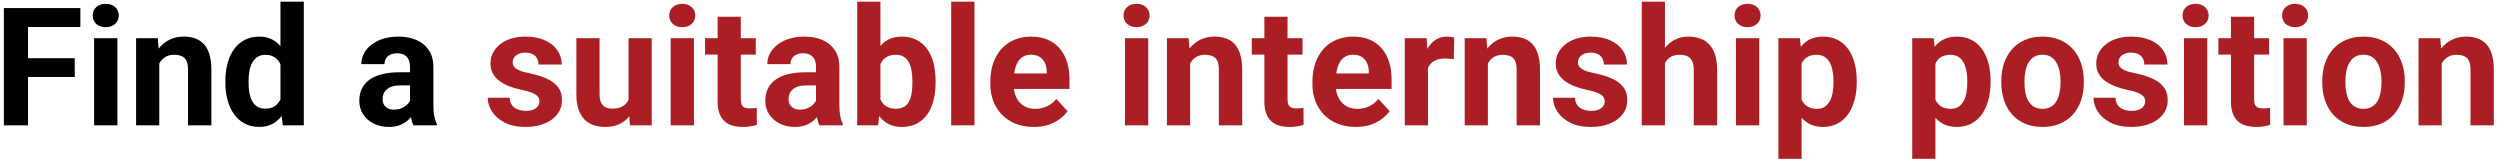 <svg width="379" height="25" viewBox="0 0 379 25" fill="none" xmlns="http://www.w3.org/2000/svg">
    <path d="M4.249 1.227V19H0.587V1.227H4.249ZM11.329 8.819V11.676H3.248V8.819H11.329ZM12.184 1.227V4.095H3.248V1.227H12.184ZM17.799 5.792V19H14.271V5.792H17.799ZM14.051 2.35C14.051 1.837 14.23 1.414 14.588 1.08C14.947 0.746 15.427 0.58 16.029 0.58C16.623 0.58 17.099 0.746 17.457 1.08C17.823 1.414 18.006 1.837 18.006 2.35C18.006 2.862 17.823 3.285 17.457 3.619C17.099 3.953 16.623 4.12 16.029 4.12C15.427 4.12 14.947 3.953 14.588 3.619C14.23 3.285 14.051 2.862 14.051 2.35ZM24.146 8.612V19H20.631V5.792H23.927L24.146 8.612ZM23.634 11.932H22.682C22.682 10.956 22.808 10.077 23.06 9.295C23.312 8.506 23.666 7.835 24.122 7.281C24.578 6.72 25.119 6.292 25.746 6C26.38 5.698 27.088 5.548 27.87 5.548C28.488 5.548 29.054 5.637 29.566 5.816C30.079 5.995 30.519 6.28 30.885 6.671C31.259 7.062 31.544 7.578 31.739 8.221C31.943 8.864 32.044 9.649 32.044 10.577V19H28.504V10.565C28.504 9.979 28.423 9.523 28.26 9.198C28.098 8.872 27.857 8.644 27.54 8.514C27.231 8.376 26.848 8.307 26.393 8.307C25.921 8.307 25.51 8.4 25.16 8.587C24.818 8.775 24.533 9.035 24.305 9.369C24.085 9.694 23.919 10.077 23.805 10.516C23.691 10.956 23.634 11.428 23.634 11.932ZM42.518 16.119V0.25H46.058V19H42.872L42.518 16.119ZM34.169 12.555V12.298C34.169 11.289 34.282 10.374 34.51 9.552C34.738 8.722 35.072 8.01 35.511 7.416C35.951 6.821 36.492 6.362 37.135 6.036C37.778 5.711 38.51 5.548 39.332 5.548C40.105 5.548 40.781 5.711 41.358 6.036C41.944 6.362 42.441 6.826 42.848 7.428C43.263 8.022 43.596 8.726 43.849 9.54C44.101 10.345 44.284 11.228 44.398 12.188V12.75C44.284 13.67 44.101 14.524 43.849 15.313C43.596 16.103 43.263 16.795 42.848 17.389C42.441 17.975 41.944 18.43 41.358 18.756C40.773 19.081 40.089 19.244 39.308 19.244C38.486 19.244 37.753 19.077 37.11 18.744C36.476 18.41 35.938 17.942 35.499 17.34C35.068 16.738 34.738 16.03 34.51 15.216C34.282 14.402 34.169 13.515 34.169 12.555ZM37.684 12.298V12.555C37.684 13.1 37.725 13.609 37.806 14.081C37.896 14.553 38.038 14.972 38.233 15.338C38.437 15.696 38.697 15.977 39.015 16.18C39.34 16.375 39.735 16.473 40.199 16.473C40.801 16.473 41.297 16.339 41.688 16.07C42.079 15.794 42.376 15.415 42.579 14.935C42.791 14.455 42.913 13.902 42.945 13.275V11.676C42.921 11.163 42.848 10.703 42.726 10.296C42.612 9.881 42.441 9.527 42.213 9.234C41.993 8.941 41.717 8.714 41.383 8.551C41.057 8.388 40.671 8.307 40.223 8.307C39.767 8.307 39.377 8.412 39.051 8.624C38.726 8.827 38.461 9.108 38.258 9.466C38.062 9.824 37.916 10.248 37.818 10.736C37.729 11.216 37.684 11.737 37.684 12.298ZM62.159 16.021V10.138C62.159 9.715 62.09 9.352 61.952 9.051C61.813 8.742 61.598 8.502 61.305 8.331C61.02 8.16 60.65 8.075 60.194 8.075C59.803 8.075 59.465 8.144 59.181 8.282C58.896 8.412 58.676 8.604 58.522 8.856C58.367 9.1 58.29 9.389 58.29 9.723H54.774C54.774 9.161 54.904 8.628 55.165 8.124C55.425 7.619 55.803 7.175 56.3 6.793C56.796 6.402 57.386 6.097 58.07 5.877C58.762 5.658 59.535 5.548 60.389 5.548C61.415 5.548 62.326 5.719 63.123 6.061C63.921 6.402 64.548 6.915 65.003 7.599C65.467 8.282 65.699 9.137 65.699 10.162V15.814C65.699 16.538 65.744 17.132 65.834 17.596C65.923 18.052 66.053 18.451 66.224 18.793V19H62.672C62.501 18.642 62.371 18.194 62.281 17.657C62.2 17.112 62.159 16.567 62.159 16.021ZM62.623 10.956L62.648 12.945H60.682C60.218 12.945 59.815 12.998 59.474 13.104C59.132 13.21 58.851 13.36 58.631 13.556C58.412 13.743 58.249 13.963 58.143 14.215C58.045 14.467 57.997 14.744 57.997 15.045C57.997 15.346 58.066 15.619 58.204 15.863C58.342 16.099 58.542 16.286 58.802 16.424C59.063 16.555 59.368 16.62 59.718 16.62C60.247 16.62 60.706 16.514 61.097 16.302C61.488 16.091 61.789 15.83 62.001 15.521C62.22 15.212 62.334 14.919 62.342 14.642L63.27 16.131C63.14 16.465 62.961 16.811 62.733 17.169C62.513 17.527 62.232 17.865 61.891 18.182C61.549 18.491 61.138 18.748 60.658 18.951C60.178 19.146 59.608 19.244 58.949 19.244C58.111 19.244 57.35 19.077 56.666 18.744C55.991 18.402 55.453 17.934 55.055 17.34C54.664 16.738 54.469 16.054 54.469 15.289C54.469 14.597 54.599 13.983 54.859 13.446C55.12 12.909 55.502 12.457 56.007 12.091C56.52 11.716 57.158 11.436 57.923 11.248C58.688 11.053 59.575 10.956 60.584 10.956H62.623Z" fill="black"/>
    <path d="M81.776 15.35C81.776 15.098 81.703 14.87 81.556 14.666C81.41 14.463 81.137 14.276 80.738 14.105C80.348 13.926 79.782 13.763 79.041 13.617C78.374 13.47 77.752 13.287 77.174 13.067C76.604 12.839 76.108 12.567 75.685 12.249C75.269 11.932 74.944 11.558 74.708 11.127C74.472 10.687 74.354 10.187 74.354 9.625C74.354 9.072 74.472 8.551 74.708 8.062C74.952 7.574 75.298 7.143 75.746 6.769C76.201 6.386 76.755 6.089 77.406 5.877C78.065 5.658 78.805 5.548 79.627 5.548C80.775 5.548 81.76 5.731 82.582 6.097C83.412 6.463 84.046 6.968 84.486 7.611C84.933 8.246 85.157 8.97 85.157 9.784H81.642C81.642 9.442 81.568 9.137 81.422 8.868C81.284 8.591 81.064 8.376 80.763 8.221C80.47 8.058 80.087 7.977 79.615 7.977C79.225 7.977 78.887 8.046 78.602 8.185C78.317 8.315 78.097 8.494 77.943 8.722C77.796 8.941 77.723 9.186 77.723 9.454C77.723 9.658 77.764 9.841 77.845 10.003C77.935 10.158 78.077 10.3 78.272 10.431C78.468 10.561 78.72 10.683 79.029 10.797C79.347 10.903 79.737 11 80.201 11.09C81.153 11.285 82.004 11.541 82.752 11.859C83.501 12.168 84.095 12.591 84.535 13.128C84.974 13.657 85.194 14.353 85.194 15.216C85.194 15.802 85.064 16.339 84.803 16.827C84.543 17.315 84.168 17.743 83.68 18.109C83.192 18.467 82.606 18.748 81.922 18.951C81.247 19.146 80.486 19.244 79.64 19.244C78.411 19.244 77.369 19.024 76.515 18.585C75.668 18.145 75.025 17.588 74.586 16.913C74.155 16.229 73.939 15.529 73.939 14.813H77.272C77.288 15.293 77.41 15.68 77.638 15.973C77.874 16.266 78.171 16.477 78.529 16.607C78.895 16.738 79.29 16.803 79.713 16.803C80.169 16.803 80.547 16.742 80.848 16.62C81.149 16.489 81.377 16.319 81.532 16.107C81.695 15.887 81.776 15.635 81.776 15.35ZM95.289 15.838V5.792H98.805V19H95.497L95.289 15.838ZM95.68 13.128L96.717 13.104C96.717 13.983 96.616 14.801 96.412 15.558C96.209 16.306 95.903 16.957 95.497 17.511C95.09 18.056 94.577 18.483 93.959 18.793C93.34 19.094 92.612 19.244 91.773 19.244C91.13 19.244 90.537 19.155 89.991 18.976C89.454 18.788 88.99 18.5 88.6 18.109C88.217 17.71 87.916 17.201 87.696 16.583C87.485 15.956 87.379 15.204 87.379 14.325V5.792H90.894V14.349C90.894 14.74 90.939 15.069 91.029 15.338C91.126 15.606 91.261 15.826 91.432 15.997C91.603 16.168 91.802 16.29 92.03 16.363C92.266 16.436 92.526 16.473 92.811 16.473C93.535 16.473 94.105 16.327 94.52 16.034C94.943 15.741 95.24 15.342 95.411 14.837C95.59 14.325 95.68 13.755 95.68 13.128ZM105.201 5.792V19H101.673V5.792H105.201ZM101.454 2.35C101.454 1.837 101.633 1.414 101.991 1.08C102.349 0.746 102.829 0.58 103.431 0.58C104.025 0.58 104.501 0.746 104.859 1.08C105.226 1.414 105.409 1.837 105.409 2.35C105.409 2.862 105.226 3.285 104.859 3.619C104.501 3.953 104.025 4.12 103.431 4.12C102.829 4.12 102.349 3.953 101.991 3.619C101.633 3.285 101.454 2.862 101.454 2.35ZM114.576 5.792V8.282H106.886V5.792H114.576ZM108.79 2.533H112.306V15.021C112.306 15.403 112.354 15.696 112.452 15.899C112.558 16.103 112.713 16.245 112.916 16.327C113.119 16.4 113.376 16.436 113.685 16.436C113.905 16.436 114.1 16.428 114.271 16.412C114.45 16.388 114.601 16.363 114.723 16.339L114.735 18.927C114.434 19.024 114.108 19.102 113.758 19.159C113.408 19.216 113.022 19.244 112.599 19.244C111.826 19.244 111.15 19.118 110.572 18.866C110.003 18.605 109.563 18.19 109.254 17.621C108.945 17.051 108.79 16.302 108.79 15.374V2.533ZM123.707 16.021V10.138C123.707 9.715 123.638 9.352 123.5 9.051C123.361 8.742 123.146 8.502 122.853 8.331C122.568 8.16 122.197 8.075 121.742 8.075C121.351 8.075 121.013 8.144 120.729 8.282C120.444 8.412 120.224 8.604 120.069 8.856C119.915 9.1 119.837 9.389 119.837 9.723H116.322C116.322 9.161 116.452 8.628 116.712 8.124C116.973 7.619 117.351 7.175 117.848 6.793C118.344 6.402 118.934 6.097 119.618 5.877C120.309 5.658 121.083 5.548 121.937 5.548C122.962 5.548 123.874 5.719 124.671 6.061C125.469 6.402 126.096 6.915 126.551 7.599C127.015 8.282 127.247 9.137 127.247 10.162V15.814C127.247 16.538 127.292 17.132 127.381 17.596C127.471 18.052 127.601 18.451 127.772 18.793V19H124.22C124.049 18.642 123.919 18.194 123.829 17.657C123.748 17.112 123.707 16.567 123.707 16.021ZM124.171 10.956L124.195 12.945H122.23C121.766 12.945 121.363 12.998 121.021 13.104C120.68 13.21 120.399 13.36 120.179 13.556C119.959 13.743 119.797 13.963 119.691 14.215C119.593 14.467 119.544 14.744 119.544 15.045C119.544 15.346 119.614 15.619 119.752 15.863C119.89 16.099 120.09 16.286 120.35 16.424C120.611 16.555 120.916 16.62 121.266 16.62C121.795 16.62 122.254 16.514 122.645 16.302C123.036 16.091 123.337 15.83 123.548 15.521C123.768 15.212 123.882 14.919 123.89 14.642L124.818 16.131C124.688 16.465 124.509 16.811 124.281 17.169C124.061 17.527 123.78 17.865 123.438 18.182C123.097 18.491 122.686 18.748 122.206 18.951C121.725 19.146 121.156 19.244 120.497 19.244C119.658 19.244 118.897 19.077 118.214 18.744C117.538 18.402 117.001 17.934 116.603 17.34C116.212 16.738 116.017 16.054 116.017 15.289C116.017 14.597 116.147 13.983 116.407 13.446C116.668 12.909 117.05 12.457 117.555 12.091C118.067 11.716 118.706 11.436 119.471 11.248C120.236 11.053 121.123 10.956 122.132 10.956H124.171ZM129.957 0.25H133.473V15.973L133.119 19H129.957V0.25ZM141.834 12.262V12.518C141.834 13.503 141.729 14.406 141.517 15.228C141.314 16.05 140.996 16.762 140.565 17.364C140.134 17.958 139.597 18.422 138.954 18.756C138.319 19.081 137.57 19.244 136.708 19.244C135.902 19.244 135.202 19.081 134.608 18.756C134.022 18.43 133.53 17.971 133.131 17.377C132.732 16.782 132.411 16.087 132.167 15.289C131.922 14.492 131.739 13.621 131.617 12.677V12.115C131.739 11.171 131.922 10.3 132.167 9.503C132.411 8.705 132.732 8.01 133.131 7.416C133.53 6.821 134.022 6.362 134.608 6.036C135.194 5.711 135.886 5.548 136.683 5.548C137.554 5.548 138.311 5.715 138.954 6.048C139.605 6.374 140.142 6.838 140.565 7.44C140.996 8.034 141.314 8.742 141.517 9.564C141.729 10.378 141.834 11.277 141.834 12.262ZM138.319 12.518V12.262C138.319 11.725 138.278 11.22 138.197 10.748C138.124 10.268 137.993 9.849 137.806 9.491C137.619 9.125 137.363 8.836 137.037 8.624C136.72 8.412 136.309 8.307 135.804 8.307C135.324 8.307 134.917 8.388 134.583 8.551C134.25 8.714 133.973 8.941 133.753 9.234C133.542 9.527 133.383 9.877 133.277 10.284C133.172 10.683 133.106 11.122 133.082 11.602V13.202C133.106 13.845 133.212 14.414 133.399 14.911C133.595 15.399 133.888 15.786 134.278 16.07C134.677 16.347 135.194 16.485 135.829 16.485C136.325 16.485 136.736 16.388 137.062 16.192C137.387 15.997 137.639 15.72 137.818 15.362C138.006 15.004 138.136 14.585 138.209 14.105C138.282 13.617 138.319 13.088 138.319 12.518ZM147.73 0.25V19H144.203V0.25H147.73ZM156.715 19.244C155.689 19.244 154.77 19.081 153.956 18.756C153.142 18.422 152.451 17.962 151.881 17.377C151.319 16.791 150.888 16.111 150.587 15.338C150.286 14.557 150.135 13.727 150.135 12.848V12.359C150.135 11.358 150.278 10.443 150.562 9.613C150.847 8.783 151.254 8.062 151.783 7.452C152.32 6.842 152.971 6.374 153.736 6.048C154.501 5.715 155.364 5.548 156.324 5.548C157.26 5.548 158.09 5.702 158.814 6.012C159.539 6.321 160.145 6.76 160.633 7.33C161.13 7.9 161.504 8.583 161.756 9.381C162.009 10.17 162.135 11.049 162.135 12.018V13.482H151.637V11.139H158.68V10.87C158.68 10.382 158.591 9.946 158.412 9.564C158.241 9.173 157.98 8.864 157.63 8.636C157.28 8.408 156.833 8.294 156.288 8.294C155.824 8.294 155.425 8.396 155.091 8.6C154.758 8.803 154.485 9.088 154.273 9.454C154.07 9.82 153.915 10.252 153.81 10.748C153.712 11.236 153.663 11.773 153.663 12.359V12.848C153.663 13.377 153.736 13.865 153.883 14.312C154.037 14.76 154.253 15.147 154.53 15.472C154.815 15.798 155.156 16.05 155.555 16.229C155.962 16.408 156.422 16.498 156.935 16.498C157.569 16.498 158.159 16.375 158.705 16.131C159.258 15.879 159.734 15.501 160.133 14.996L161.842 16.852C161.565 17.25 161.187 17.633 160.707 17.999C160.235 18.365 159.665 18.666 158.998 18.902C158.33 19.13 157.569 19.244 156.715 19.244ZM174.073 5.792V19H170.545V5.792H174.073ZM170.326 2.35C170.326 1.837 170.505 1.414 170.863 1.08C171.221 0.746 171.701 0.58 172.303 0.58C172.897 0.58 173.373 0.746 173.731 1.08C174.098 1.414 174.281 1.837 174.281 2.35C174.281 2.862 174.098 3.285 173.731 3.619C173.373 3.953 172.897 4.12 172.303 4.12C171.701 4.12 171.221 3.953 170.863 3.619C170.505 3.285 170.326 2.862 170.326 2.35ZM180.421 8.612V19H176.905V5.792H180.201L180.421 8.612ZM179.908 11.932H178.956C178.956 10.956 179.082 10.077 179.334 9.295C179.587 8.506 179.941 7.835 180.396 7.281C180.852 6.72 181.393 6.292 182.02 6C182.655 5.698 183.363 5.548 184.144 5.548C184.763 5.548 185.328 5.637 185.841 5.816C186.354 5.995 186.793 6.28 187.159 6.671C187.534 7.062 187.818 7.578 188.014 8.221C188.217 8.864 188.319 9.649 188.319 10.577V19H184.779V10.565C184.779 9.979 184.697 9.523 184.535 9.198C184.372 8.872 184.132 8.644 183.814 8.514C183.505 8.376 183.123 8.307 182.667 8.307C182.195 8.307 181.784 8.4 181.434 8.587C181.092 8.775 180.807 9.035 180.58 9.369C180.36 9.694 180.193 10.077 180.079 10.516C179.965 10.956 179.908 11.428 179.908 11.932ZM197.462 5.792V8.282H189.771V5.792H197.462ZM191.676 2.533H195.191V15.021C195.191 15.403 195.24 15.696 195.338 15.899C195.444 16.103 195.598 16.245 195.802 16.327C196.005 16.4 196.262 16.436 196.571 16.436C196.791 16.436 196.986 16.428 197.157 16.412C197.336 16.388 197.486 16.363 197.608 16.339L197.621 18.927C197.319 19.024 196.994 19.102 196.644 19.159C196.294 19.216 195.908 19.244 195.484 19.244C194.711 19.244 194.036 19.118 193.458 18.866C192.888 18.605 192.449 18.19 192.14 17.621C191.83 17.051 191.676 16.302 191.676 15.374V2.533ZM205.543 19.244C204.518 19.244 203.598 19.081 202.784 18.756C201.97 18.422 201.279 17.962 200.709 17.377C200.147 16.791 199.716 16.111 199.415 15.338C199.114 14.557 198.963 13.727 198.963 12.848V12.359C198.963 11.358 199.106 10.443 199.391 9.613C199.675 8.783 200.082 8.062 200.611 7.452C201.148 6.842 201.799 6.374 202.564 6.048C203.329 5.715 204.192 5.548 205.152 5.548C206.088 5.548 206.918 5.702 207.643 6.012C208.367 6.321 208.973 6.76 209.461 7.33C209.958 7.9 210.332 8.583 210.584 9.381C210.837 10.17 210.963 11.049 210.963 12.018V13.482H200.465V11.139H207.508V10.87C207.508 10.382 207.419 9.946 207.24 9.564C207.069 9.173 206.808 8.864 206.458 8.636C206.109 8.408 205.661 8.294 205.116 8.294C204.652 8.294 204.253 8.396 203.919 8.6C203.586 8.803 203.313 9.088 203.102 9.454C202.898 9.82 202.743 10.252 202.638 10.748C202.54 11.236 202.491 11.773 202.491 12.359V12.848C202.491 13.377 202.564 13.865 202.711 14.312C202.866 14.76 203.081 15.147 203.358 15.472C203.643 15.798 203.985 16.05 204.383 16.229C204.79 16.408 205.25 16.498 205.763 16.498C206.397 16.498 206.987 16.375 207.533 16.131C208.086 15.879 208.562 15.501 208.961 14.996L210.67 16.852C210.393 17.25 210.015 17.633 209.535 17.999C209.063 18.365 208.493 18.666 207.826 18.902C207.158 19.13 206.397 19.244 205.543 19.244ZM216.48 8.673V19H212.965V5.792H216.273L216.48 8.673ZM220.46 5.707L220.399 8.966C220.228 8.941 220.021 8.921 219.776 8.905C219.54 8.88 219.325 8.868 219.129 8.868C218.633 8.868 218.202 8.933 217.835 9.063C217.477 9.186 217.176 9.369 216.932 9.613C216.696 9.857 216.517 10.154 216.395 10.504C216.281 10.854 216.216 11.253 216.2 11.7L215.492 11.48C215.492 10.626 215.577 9.841 215.748 9.125C215.919 8.4 216.167 7.77 216.493 7.232C216.826 6.695 217.233 6.28 217.713 5.987C218.194 5.694 218.743 5.548 219.361 5.548C219.557 5.548 219.756 5.564 219.959 5.597C220.163 5.621 220.33 5.658 220.46 5.707ZM225.562 8.612V19H222.047V5.792H225.343L225.562 8.612ZM225.05 11.932H224.098C224.098 10.956 224.224 10.077 224.476 9.295C224.728 8.506 225.082 7.835 225.538 7.281C225.994 6.72 226.535 6.292 227.162 6C227.796 5.698 228.504 5.548 229.286 5.548C229.904 5.548 230.47 5.637 230.982 5.816C231.495 5.995 231.935 6.28 232.301 6.671C232.675 7.062 232.96 7.578 233.155 8.221C233.359 8.864 233.46 9.649 233.46 10.577V19H229.92V10.565C229.92 9.979 229.839 9.523 229.676 9.198C229.514 8.872 229.273 8.644 228.956 8.514C228.647 8.376 228.264 8.307 227.809 8.307C227.337 8.307 226.926 8.4 226.576 8.587C226.234 8.775 225.949 9.035 225.721 9.369C225.501 9.694 225.335 10.077 225.221 10.516C225.107 10.956 225.05 11.428 225.05 11.932ZM243.275 15.35C243.275 15.098 243.202 14.87 243.055 14.666C242.909 14.463 242.636 14.276 242.237 14.105C241.847 13.926 241.281 13.763 240.541 13.617C239.873 13.47 239.251 13.287 238.673 13.067C238.103 12.839 237.607 12.567 237.184 12.249C236.769 11.932 236.443 11.558 236.207 11.127C235.971 10.687 235.853 10.187 235.853 9.625C235.853 9.072 235.971 8.551 236.207 8.062C236.451 7.574 236.797 7.143 237.245 6.769C237.7 6.386 238.254 6.089 238.905 5.877C239.564 5.658 240.305 5.548 241.126 5.548C242.274 5.548 243.259 5.731 244.081 6.097C244.911 6.463 245.545 6.968 245.985 7.611C246.432 8.246 246.656 8.97 246.656 9.784H243.141C243.141 9.442 243.067 9.137 242.921 8.868C242.783 8.591 242.563 8.376 242.262 8.221C241.969 8.058 241.586 7.977 241.114 7.977C240.724 7.977 240.386 8.046 240.101 8.185C239.816 8.315 239.597 8.494 239.442 8.722C239.295 8.941 239.222 9.186 239.222 9.454C239.222 9.658 239.263 9.841 239.344 10.003C239.434 10.158 239.576 10.3 239.771 10.431C239.967 10.561 240.219 10.683 240.528 10.797C240.846 10.903 241.236 11 241.7 11.09C242.652 11.285 243.503 11.541 244.251 11.859C245 12.168 245.594 12.591 246.034 13.128C246.473 13.657 246.693 14.353 246.693 15.216C246.693 15.802 246.563 16.339 246.302 16.827C246.042 17.315 245.667 17.743 245.179 18.109C244.691 18.467 244.105 18.748 243.421 18.951C242.746 19.146 241.985 19.244 241.139 19.244C239.91 19.244 238.868 19.024 238.014 18.585C237.167 18.145 236.524 17.588 236.085 16.913C235.654 16.229 235.438 15.529 235.438 14.813H238.771C238.787 15.293 238.909 15.68 239.137 15.973C239.373 16.266 239.67 16.477 240.028 16.607C240.394 16.738 240.789 16.803 241.212 16.803C241.668 16.803 242.046 16.742 242.347 16.62C242.648 16.489 242.876 16.319 243.031 16.107C243.194 15.887 243.275 15.635 243.275 15.35ZM252.406 0.25V19H248.89V0.25H252.406ZM251.905 11.932H250.941C250.949 11.012 251.071 10.166 251.307 9.393C251.543 8.612 251.881 7.936 252.32 7.367C252.76 6.789 253.285 6.341 253.895 6.024C254.514 5.707 255.197 5.548 255.946 5.548C256.597 5.548 257.187 5.641 257.716 5.829C258.253 6.008 258.713 6.301 259.095 6.708C259.486 7.106 259.787 7.631 259.999 8.282C260.21 8.933 260.316 9.723 260.316 10.65V19H256.776V10.626C256.776 10.04 256.69 9.58 256.52 9.247C256.357 8.905 256.117 8.665 255.799 8.526C255.49 8.38 255.108 8.307 254.652 8.307C254.147 8.307 253.716 8.4 253.358 8.587C253.008 8.775 252.727 9.035 252.516 9.369C252.304 9.694 252.149 10.077 252.052 10.516C251.954 10.956 251.905 11.428 251.905 11.932ZM266.7 5.792V19H263.172V5.792H266.7ZM262.953 2.35C262.953 1.837 263.132 1.414 263.49 1.08C263.848 0.746 264.328 0.58 264.93 0.58C265.524 0.58 266 0.746 266.358 1.08C266.725 1.414 266.908 1.837 266.908 2.35C266.908 2.862 266.725 3.285 266.358 3.619C266 3.953 265.524 4.12 264.93 4.12C264.328 4.12 263.848 3.953 263.49 3.619C263.132 3.285 262.953 2.862 262.953 2.35ZM273.121 8.331V24.078H269.605V5.792H272.865L273.121 8.331ZM281.483 12.249V12.506C281.483 13.466 281.369 14.357 281.141 15.179C280.921 16.001 280.596 16.717 280.165 17.328C279.733 17.93 279.196 18.402 278.553 18.744C277.918 19.077 277.186 19.244 276.356 19.244C275.55 19.244 274.85 19.081 274.256 18.756C273.662 18.43 273.162 17.975 272.755 17.389C272.356 16.795 272.035 16.107 271.791 15.326C271.546 14.544 271.359 13.706 271.229 12.811V12.14C271.359 11.179 271.546 10.3 271.791 9.503C272.035 8.697 272.356 8.001 272.755 7.416C273.162 6.821 273.658 6.362 274.244 6.036C274.838 5.711 275.534 5.548 276.332 5.548C277.17 5.548 277.906 5.707 278.541 6.024C279.184 6.341 279.721 6.797 280.152 7.391C280.592 7.985 280.921 8.693 281.141 9.515C281.369 10.337 281.483 11.248 281.483 12.249ZM277.955 12.506V12.249C277.955 11.688 277.906 11.171 277.809 10.699C277.719 10.219 277.573 9.8 277.369 9.442C277.174 9.084 276.913 8.807 276.588 8.612C276.271 8.408 275.884 8.307 275.428 8.307C274.948 8.307 274.537 8.384 274.195 8.539C273.862 8.693 273.589 8.917 273.377 9.21C273.166 9.503 273.007 9.853 272.901 10.26C272.796 10.667 272.73 11.127 272.706 11.639V13.336C272.747 13.938 272.861 14.479 273.048 14.96C273.235 15.431 273.524 15.806 273.915 16.082C274.305 16.359 274.818 16.498 275.453 16.498C275.917 16.498 276.307 16.396 276.625 16.192C276.942 15.981 277.198 15.692 277.394 15.326C277.597 14.96 277.739 14.536 277.821 14.056C277.91 13.576 277.955 13.059 277.955 12.506ZM293.409 8.331V24.078H289.894V5.792H293.153L293.409 8.331ZM301.771 12.249V12.506C301.771 13.466 301.657 14.357 301.429 15.179C301.209 16.001 300.884 16.717 300.453 17.328C300.021 17.93 299.484 18.402 298.841 18.744C298.207 19.077 297.474 19.244 296.644 19.244C295.838 19.244 295.139 19.081 294.544 18.756C293.95 18.43 293.45 17.975 293.043 17.389C292.644 16.795 292.323 16.107 292.079 15.326C291.834 14.544 291.647 13.706 291.517 12.811V12.14C291.647 11.179 291.834 10.3 292.079 9.503C292.323 8.697 292.644 8.001 293.043 7.416C293.45 6.821 293.946 6.362 294.532 6.036C295.126 5.711 295.822 5.548 296.62 5.548C297.458 5.548 298.194 5.707 298.829 6.024C299.472 6.341 300.009 6.797 300.44 7.391C300.88 7.985 301.209 8.693 301.429 9.515C301.657 10.337 301.771 11.248 301.771 12.249ZM298.243 12.506V12.249C298.243 11.688 298.194 11.171 298.097 10.699C298.007 10.219 297.861 9.8 297.657 9.442C297.462 9.084 297.201 8.807 296.876 8.612C296.559 8.408 296.172 8.307 295.716 8.307C295.236 8.307 294.825 8.384 294.483 8.539C294.15 8.693 293.877 8.917 293.666 9.21C293.454 9.503 293.295 9.853 293.189 10.26C293.084 10.667 293.019 11.127 292.994 11.639V13.336C293.035 13.938 293.149 14.479 293.336 14.96C293.523 15.431 293.812 15.806 294.203 16.082C294.593 16.359 295.106 16.498 295.741 16.498C296.205 16.498 296.595 16.396 296.913 16.192C297.23 15.981 297.486 15.692 297.682 15.326C297.885 14.96 298.028 14.536 298.109 14.056C298.198 13.576 298.243 13.059 298.243 12.506ZM303.395 12.53V12.274C303.395 11.306 303.533 10.414 303.81 9.601C304.086 8.779 304.489 8.067 305.018 7.464C305.547 6.862 306.198 6.394 306.971 6.061C307.744 5.719 308.631 5.548 309.632 5.548C310.633 5.548 311.524 5.719 312.306 6.061C313.087 6.394 313.742 6.862 314.271 7.464C314.808 8.067 315.215 8.779 315.492 9.601C315.768 10.414 315.907 11.306 315.907 12.274V12.53C315.907 13.491 315.768 14.382 315.492 15.204C315.215 16.017 314.808 16.73 314.271 17.34C313.742 17.942 313.091 18.41 312.318 18.744C311.545 19.077 310.658 19.244 309.657 19.244C308.656 19.244 307.765 19.077 306.983 18.744C306.21 18.41 305.555 17.942 305.018 17.34C304.489 16.73 304.086 16.017 303.81 15.204C303.533 14.382 303.395 13.491 303.395 12.53ZM306.91 12.274V12.53C306.91 13.084 306.959 13.6 307.057 14.081C307.154 14.561 307.309 14.984 307.521 15.35C307.74 15.708 308.025 15.989 308.375 16.192C308.725 16.396 309.152 16.498 309.657 16.498C310.145 16.498 310.564 16.396 310.914 16.192C311.264 15.989 311.545 15.708 311.756 15.35C311.968 14.984 312.123 14.561 312.22 14.081C312.326 13.6 312.379 13.084 312.379 12.53V12.274C312.379 11.737 312.326 11.232 312.22 10.76C312.123 10.28 311.964 9.857 311.744 9.491C311.533 9.116 311.252 8.823 310.902 8.612C310.552 8.4 310.129 8.294 309.632 8.294C309.136 8.294 308.713 8.4 308.363 8.612C308.021 8.823 307.74 9.116 307.521 9.491C307.309 9.857 307.154 10.28 307.057 10.76C306.959 11.232 306.91 11.737 306.91 12.274ZM325.208 15.35C325.208 15.098 325.135 14.87 324.989 14.666C324.842 14.463 324.57 14.276 324.171 14.105C323.78 13.926 323.215 13.763 322.474 13.617C321.807 13.47 321.184 13.287 320.606 13.067C320.037 12.839 319.54 12.567 319.117 12.249C318.702 11.932 318.377 11.558 318.141 11.127C317.905 10.687 317.787 10.187 317.787 9.625C317.787 9.072 317.905 8.551 318.141 8.062C318.385 7.574 318.731 7.143 319.178 6.769C319.634 6.386 320.187 6.089 320.838 5.877C321.498 5.658 322.238 5.548 323.06 5.548C324.208 5.548 325.192 5.731 326.014 6.097C326.844 6.463 327.479 6.968 327.918 7.611C328.366 8.246 328.59 8.97 328.59 9.784H325.074C325.074 9.442 325.001 9.137 324.854 8.868C324.716 8.591 324.496 8.376 324.195 8.221C323.902 8.058 323.52 7.977 323.048 7.977C322.657 7.977 322.319 8.046 322.035 8.185C321.75 8.315 321.53 8.494 321.375 8.722C321.229 8.941 321.156 9.186 321.156 9.454C321.156 9.658 321.196 9.841 321.278 10.003C321.367 10.158 321.51 10.3 321.705 10.431C321.9 10.561 322.153 10.683 322.462 10.797C322.779 10.903 323.17 11 323.634 11.09C324.586 11.285 325.436 11.541 326.185 11.859C326.934 12.168 327.528 12.591 327.967 13.128C328.407 13.657 328.626 14.353 328.626 15.216C328.626 15.802 328.496 16.339 328.236 16.827C327.975 17.315 327.601 17.743 327.113 18.109C326.625 18.467 326.039 18.748 325.355 18.951C324.68 19.146 323.919 19.244 323.072 19.244C321.843 19.244 320.802 19.024 319.947 18.585C319.101 18.145 318.458 17.588 318.019 16.913C317.587 16.229 317.372 15.529 317.372 14.813H320.704C320.72 15.293 320.842 15.68 321.07 15.973C321.306 16.266 321.603 16.477 321.961 16.607C322.328 16.738 322.722 16.803 323.146 16.803C323.601 16.803 323.98 16.742 324.281 16.62C324.582 16.489 324.81 16.319 324.964 16.107C325.127 15.887 325.208 15.635 325.208 15.35ZM334.62 5.792V19H331.092V5.792H334.62ZM330.873 2.35C330.873 1.837 331.052 1.414 331.41 1.08C331.768 0.746 332.248 0.58 332.85 0.58C333.444 0.58 333.92 0.746 334.278 1.08C334.645 1.414 334.828 1.837 334.828 2.35C334.828 2.862 334.645 3.285 334.278 3.619C333.92 3.953 333.444 4.12 332.85 4.12C332.248 4.12 331.768 3.953 331.41 3.619C331.052 3.285 330.873 2.862 330.873 2.35ZM343.995 5.792V8.282H336.305V5.792H343.995ZM338.209 2.533H341.725V15.021C341.725 15.403 341.773 15.696 341.871 15.899C341.977 16.103 342.132 16.245 342.335 16.327C342.538 16.4 342.795 16.436 343.104 16.436C343.324 16.436 343.519 16.428 343.69 16.412C343.869 16.388 344.02 16.363 344.142 16.339L344.154 18.927C343.853 19.024 343.527 19.102 343.177 19.159C342.827 19.216 342.441 19.244 342.018 19.244C341.244 19.244 340.569 19.118 339.991 18.866C339.422 18.605 338.982 18.19 338.673 17.621C338.364 17.051 338.209 16.302 338.209 15.374V2.533ZM349.708 5.792V19H346.18V5.792H349.708ZM345.96 2.35C345.96 1.837 346.139 1.414 346.498 1.08C346.856 0.746 347.336 0.58 347.938 0.58C348.532 0.58 349.008 0.746 349.366 1.08C349.732 1.414 349.916 1.837 349.916 2.35C349.916 2.862 349.732 3.285 349.366 3.619C349.008 3.953 348.532 4.12 347.938 4.12C347.336 4.12 346.856 3.953 346.498 3.619C346.139 3.285 345.96 2.862 345.96 2.35ZM352.052 12.53V12.274C352.052 11.306 352.19 10.414 352.467 9.601C352.743 8.779 353.146 8.067 353.675 7.464C354.204 6.862 354.855 6.394 355.628 6.061C356.402 5.719 357.289 5.548 358.29 5.548C359.291 5.548 360.182 5.719 360.963 6.061C361.744 6.394 362.399 6.862 362.928 7.464C363.465 8.067 363.872 8.779 364.149 9.601C364.426 10.414 364.564 11.306 364.564 12.274V12.53C364.564 13.491 364.426 14.382 364.149 15.204C363.872 16.017 363.465 16.73 362.928 17.34C362.399 17.942 361.748 18.41 360.975 18.744C360.202 19.077 359.315 19.244 358.314 19.244C357.313 19.244 356.422 19.077 355.641 18.744C354.868 18.41 354.212 17.942 353.675 17.34C353.146 16.73 352.743 16.017 352.467 15.204C352.19 14.382 352.052 13.491 352.052 12.53ZM355.567 12.274V12.53C355.567 13.084 355.616 13.6 355.714 14.081C355.812 14.561 355.966 14.984 356.178 15.35C356.397 15.708 356.682 15.989 357.032 16.192C357.382 16.396 357.809 16.498 358.314 16.498C358.802 16.498 359.221 16.396 359.571 16.192C359.921 15.989 360.202 15.708 360.414 15.35C360.625 14.984 360.78 14.561 360.877 14.081C360.983 13.6 361.036 13.084 361.036 12.53V12.274C361.036 11.737 360.983 11.232 360.877 10.76C360.78 10.28 360.621 9.857 360.401 9.491C360.19 9.116 359.909 8.823 359.559 8.612C359.209 8.4 358.786 8.294 358.29 8.294C357.793 8.294 357.37 8.4 357.02 8.612C356.678 8.823 356.397 9.116 356.178 9.491C355.966 9.857 355.812 10.28 355.714 10.76C355.616 11.232 355.567 11.737 355.567 12.274ZM370.167 8.612V19H366.651V5.792H369.947L370.167 8.612ZM369.654 11.932H368.702C368.702 10.956 368.828 10.077 369.081 9.295C369.333 8.506 369.687 7.835 370.143 7.281C370.598 6.72 371.139 6.292 371.766 6C372.401 5.698 373.109 5.548 373.89 5.548C374.509 5.548 375.074 5.637 375.587 5.816C376.1 5.995 376.539 6.28 376.905 6.671C377.28 7.062 377.564 7.578 377.76 8.221C377.963 8.864 378.065 9.649 378.065 10.577V19H374.525V10.565C374.525 9.979 374.444 9.523 374.281 9.198C374.118 8.872 373.878 8.644 373.561 8.514C373.251 8.376 372.869 8.307 372.413 8.307C371.941 8.307 371.53 8.4 371.18 8.587C370.838 8.775 370.554 9.035 370.326 9.369C370.106 9.694 369.939 10.077 369.825 10.516C369.711 10.956 369.654 11.428 369.654 11.932Z" fill="#AB1F24"/>
</svg>
